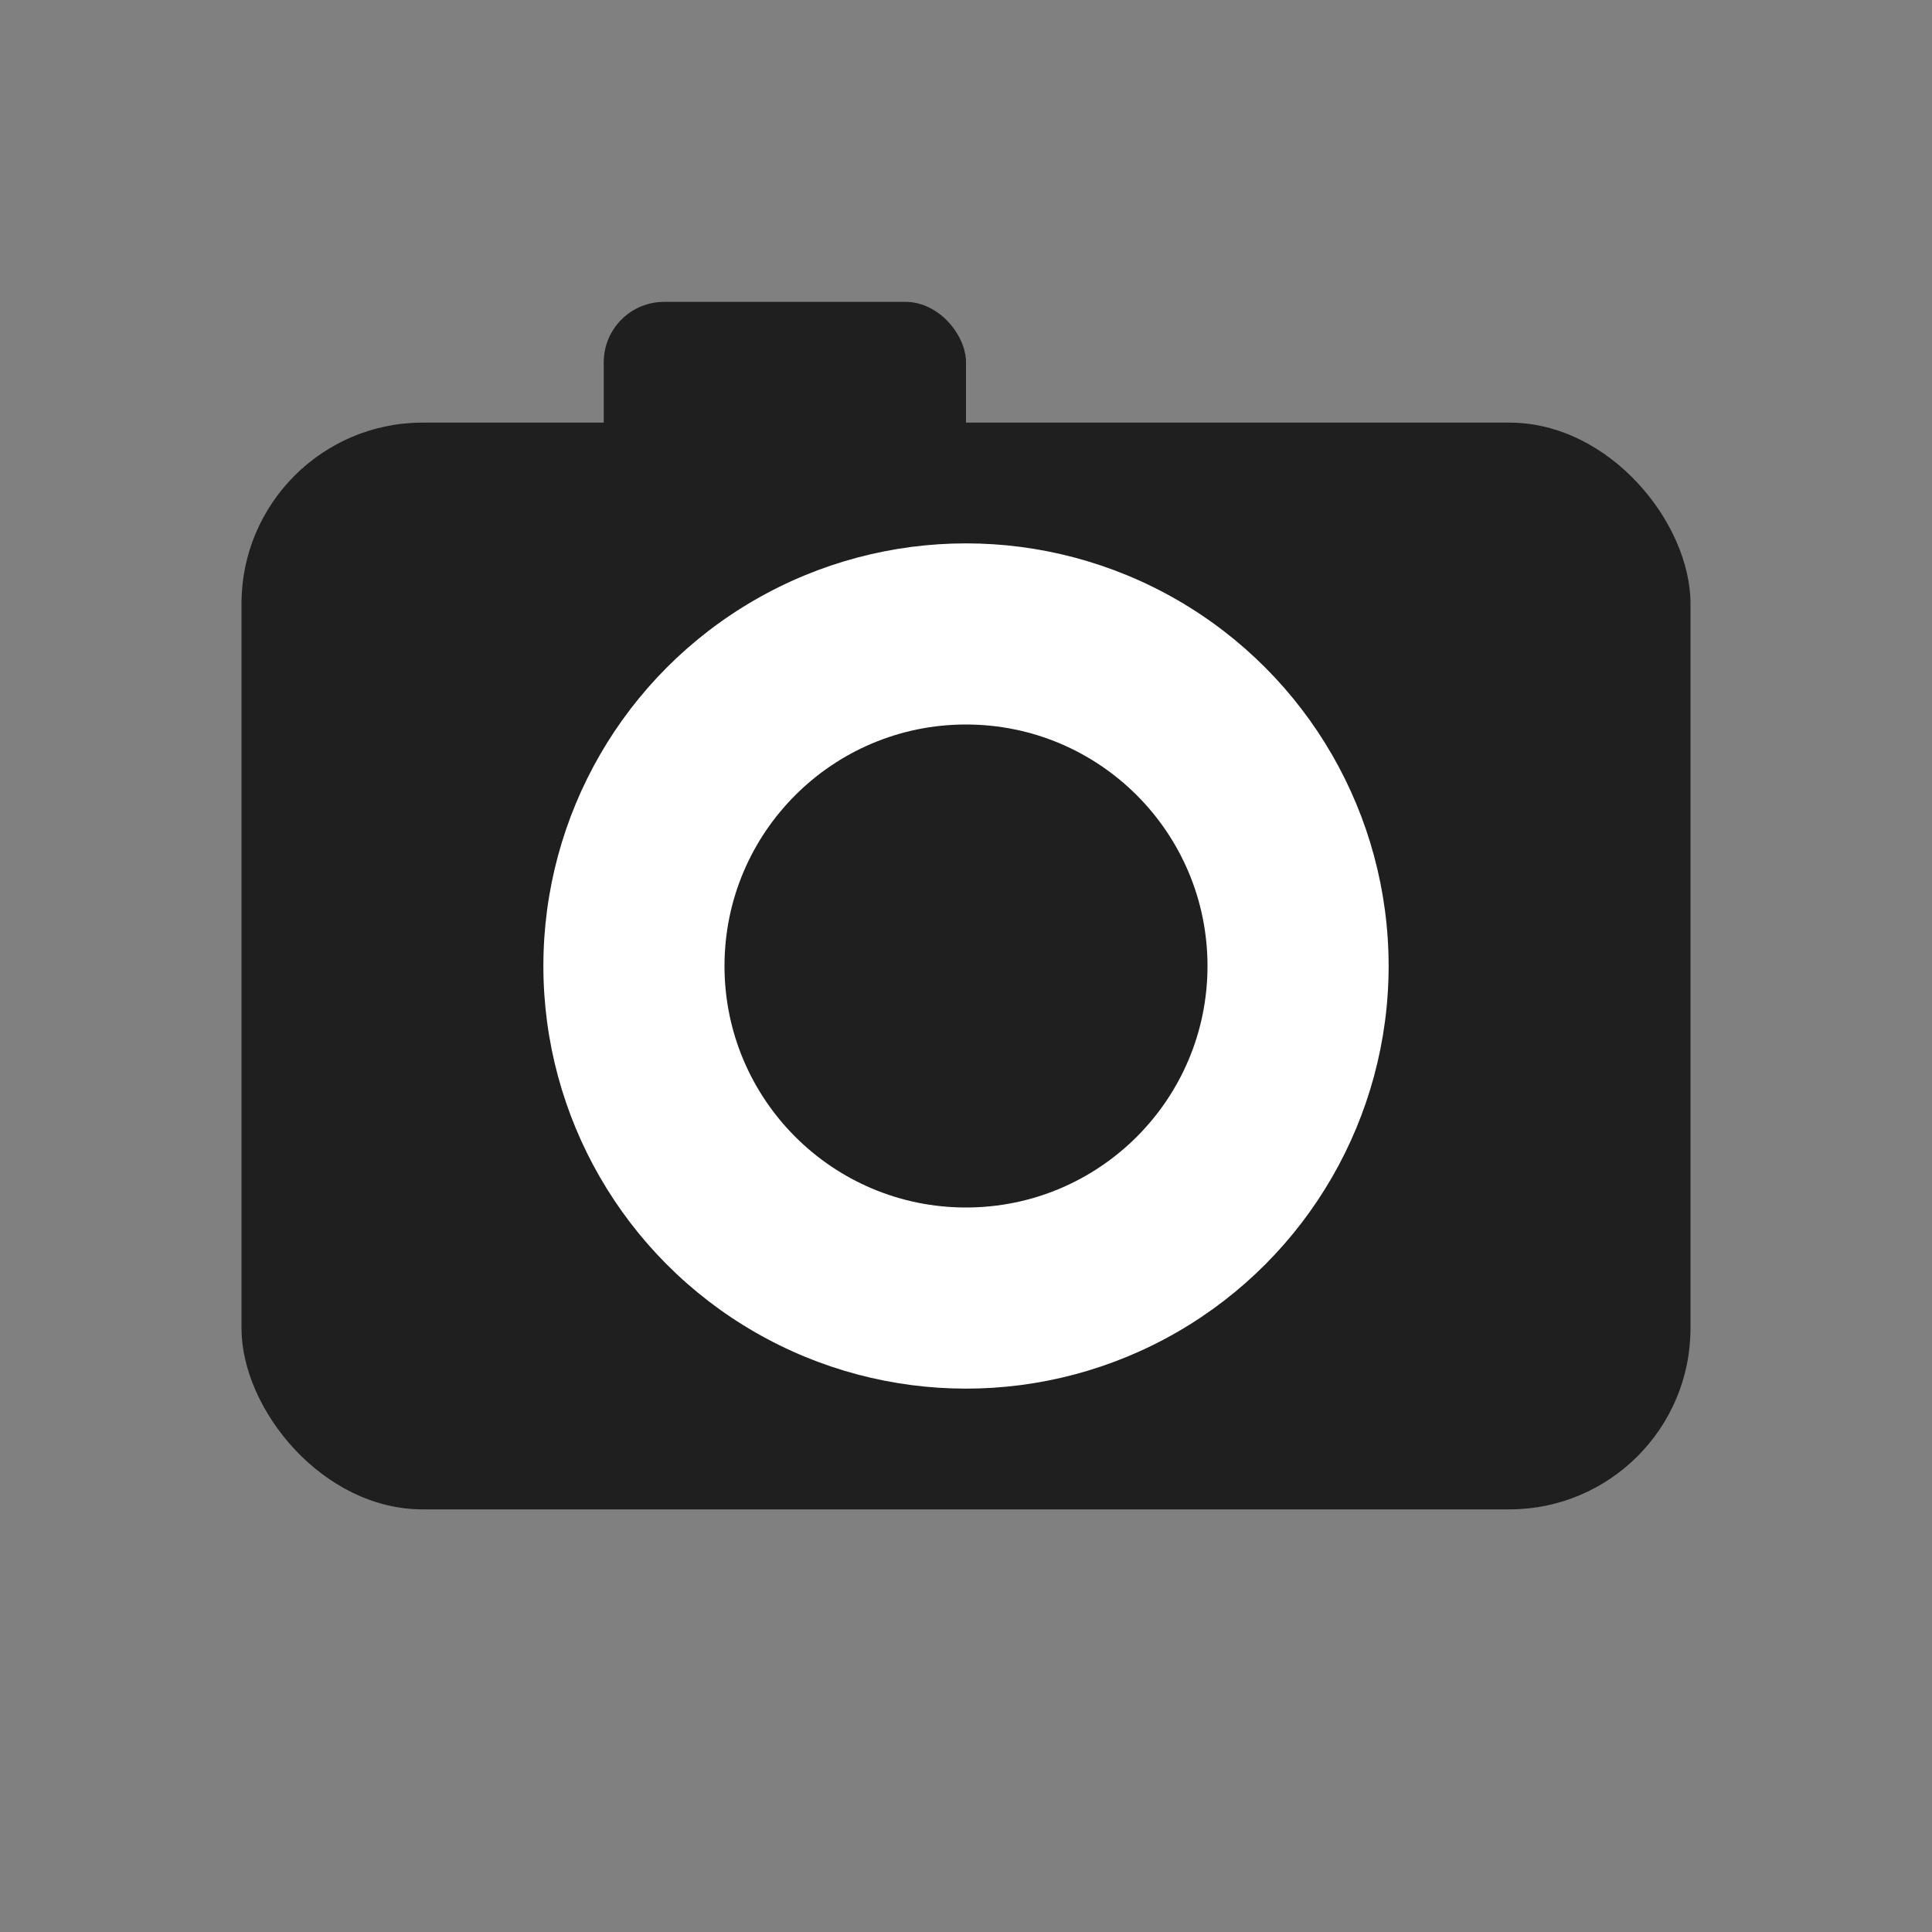 <svg xmlns="http://www.w3.org/2000/svg" viewBox="0 0 64 64" fill="none">
  <rect x="0" y="0" width="64" height="64" fill="#808080" stroke="none"/>
  <rect x="8" y="14" width="48" height="36" rx="6" ry="6" fill="#1f1f1f"/>
  <circle cx="32" cy="32" r="14" fill="#ffffff"/>
  <circle cx="32" cy="32" r="8" fill="#1f1f1f"/>
  <rect x="20" y="10" width="12" height="8" rx="2" fill="#1f1f1f"/>
</svg>
